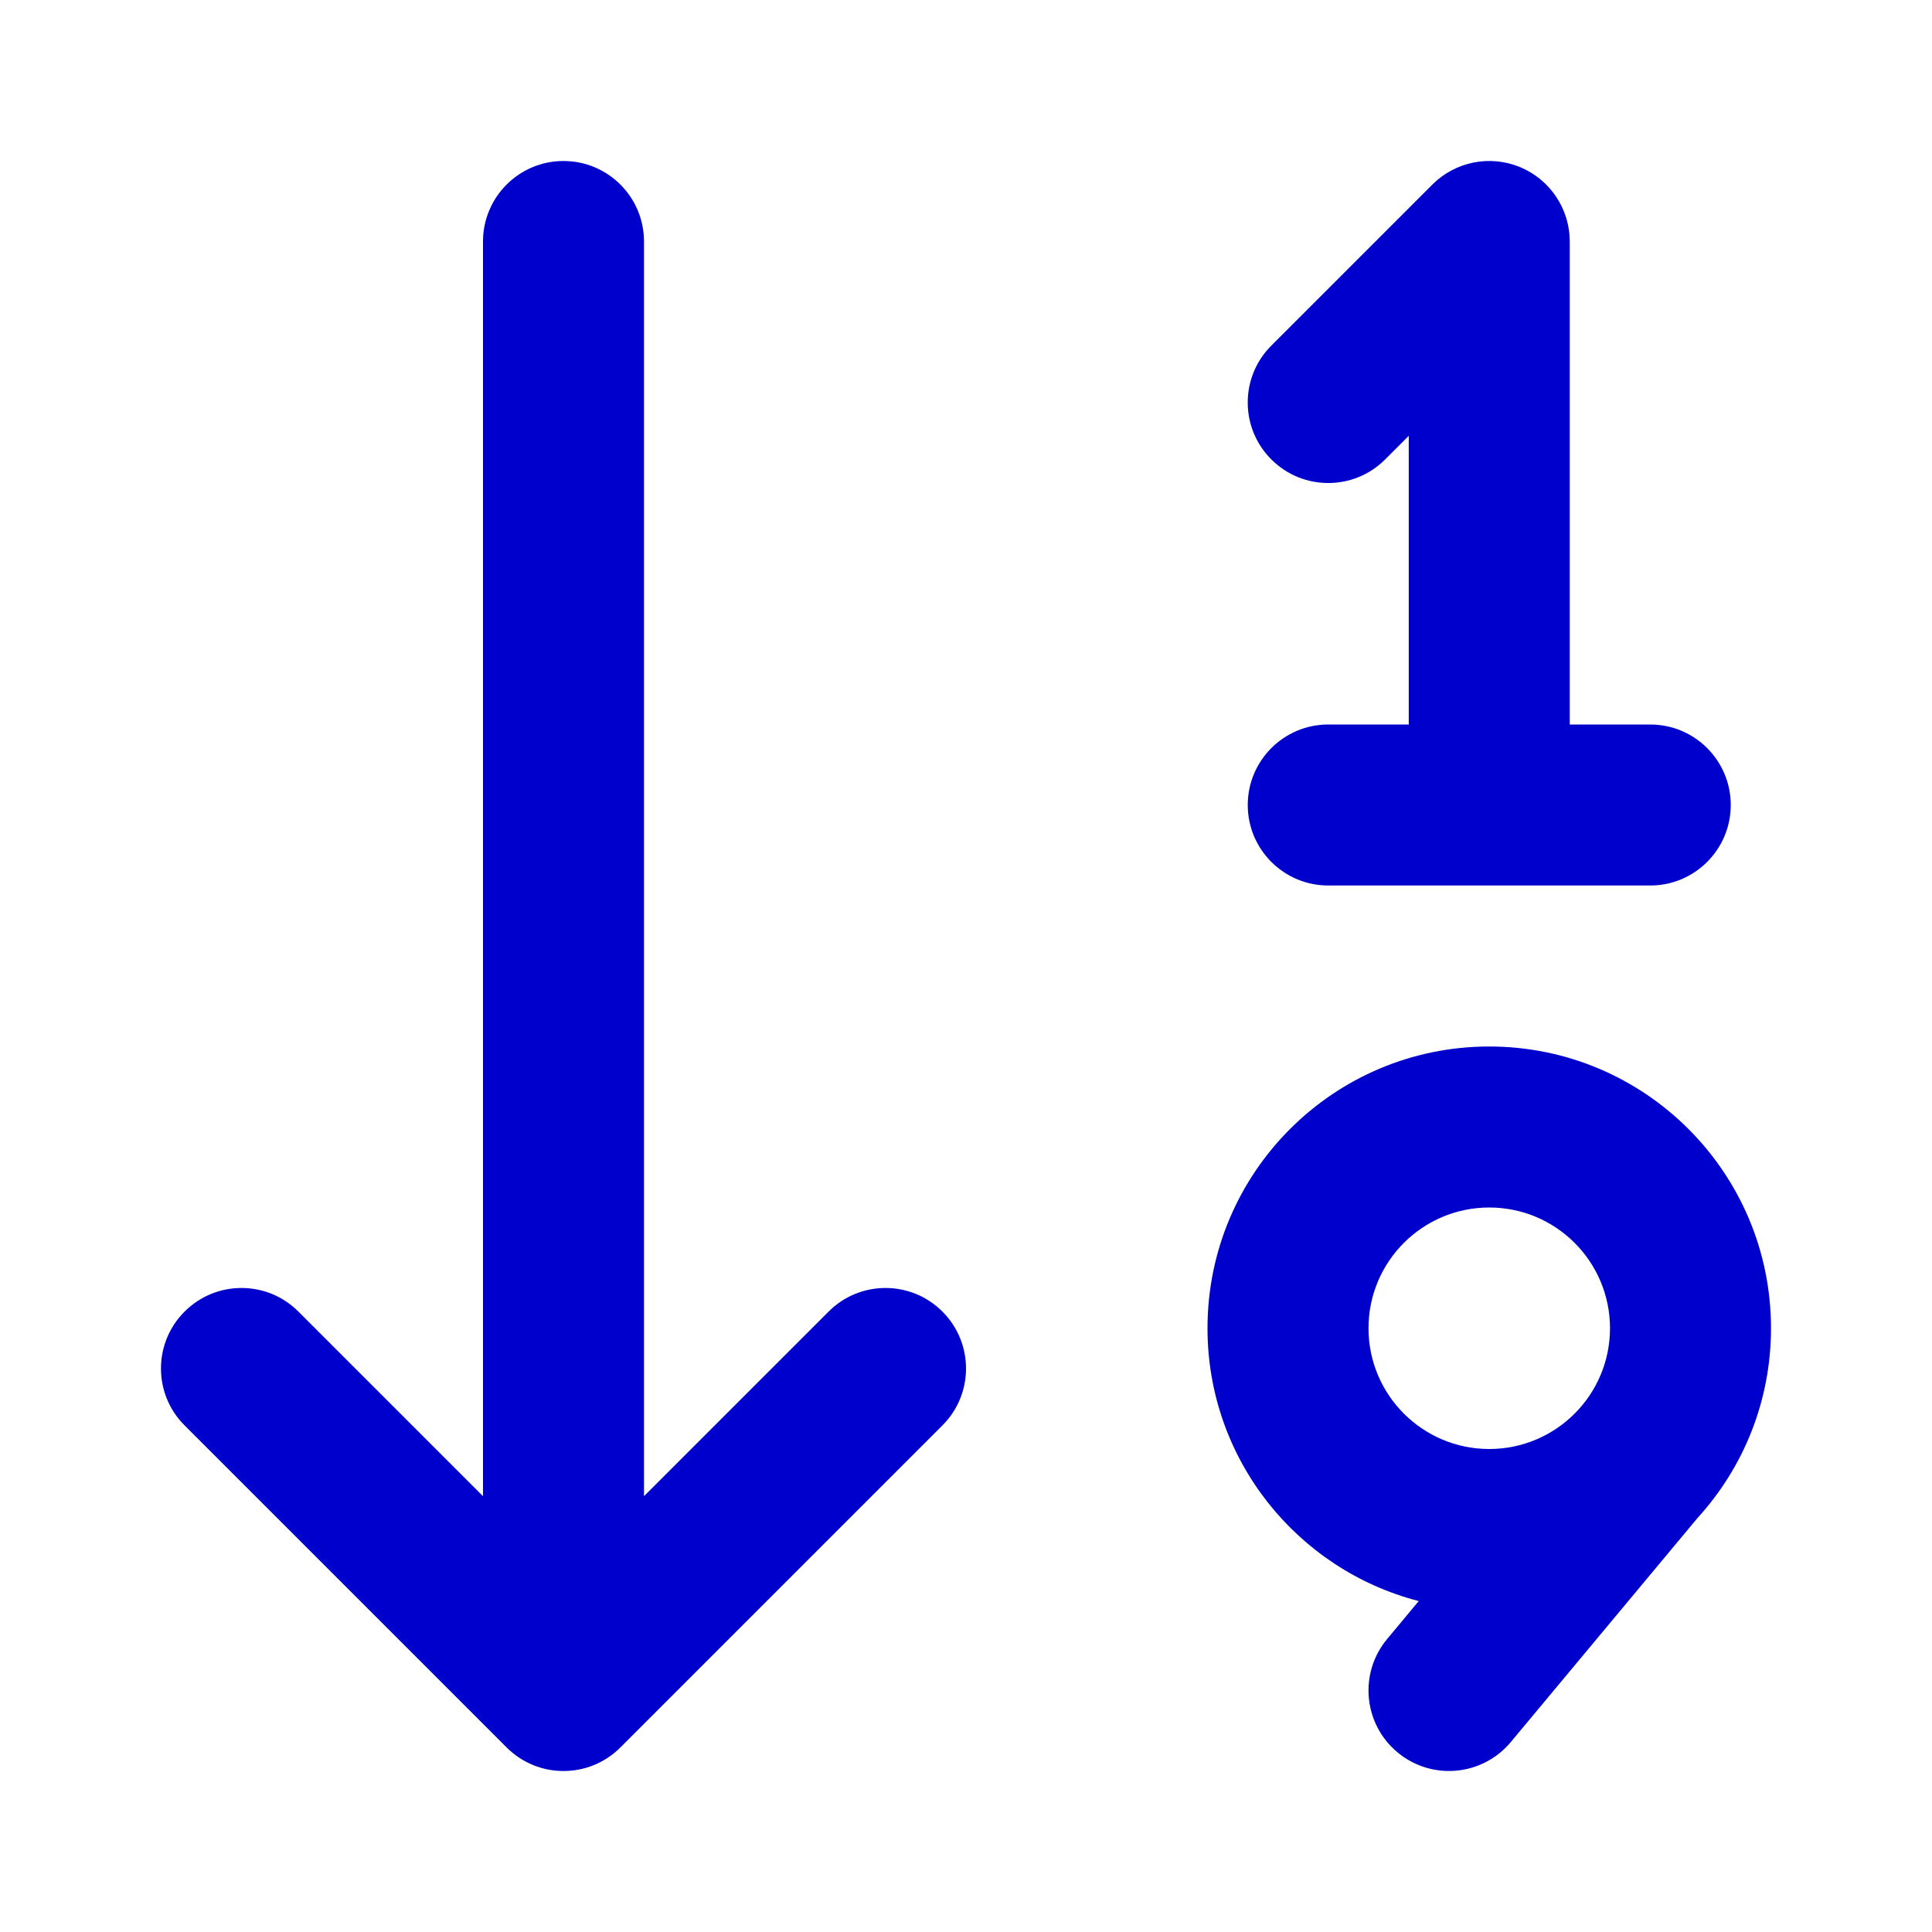 <svg width="24" height="24" viewBox="0 0 24 24" fill="none" xmlns="http://www.w3.org/2000/svg">
<path d="M18.883 2.076C19.256 2.231 19.5 2.596 19.5 3V9H20.5C21.052 9 21.5 9.448 21.5 10C21.5 10.552 21.052 11 20.5 11H16.5C15.948 11 15.5 10.552 15.5 10C15.5 9.448 15.948 9 16.5 9H17.5V5.414L17.207 5.707C16.817 6.098 16.183 6.098 15.793 5.707C15.402 5.317 15.402 4.683 15.793 4.293L17.793 2.293C18.079 2.007 18.509 1.921 18.883 2.076Z" fill="#0000CC"/>
<path fill-rule="evenodd" clip-rule="evenodd" d="M22 16.5C22 17.407 21.655 18.234 21.089 18.855L18.768 21.64C18.415 22.064 17.784 22.122 17.36 21.768C16.936 21.415 16.878 20.784 17.232 20.36L17.624 19.889C16.115 19.5 15 18.13 15 16.5C15 14.567 16.567 13 18.5 13C20.433 13 22 14.567 22 16.5ZM20 16.5C20 17.328 19.328 18 18.5 18C17.672 18 17 17.328 17 16.5C17 15.672 17.672 15 18.5 15C19.328 15 20 15.672 20 16.5Z" fill="#0000CC"/>
<path d="M8 3C8 2.448 7.552 2 7 2C6.448 2 6 2.448 6 3V18.586L3.707 16.293C3.317 15.902 2.683 15.902 2.293 16.293C1.902 16.683 1.902 17.317 2.293 17.707L6.293 21.707C6.683 22.098 7.317 22.098 7.707 21.707L11.707 17.707C12.098 17.317 12.098 16.683 11.707 16.293C11.317 15.902 10.683 15.902 10.293 16.293L8 18.586V3Z" fill="#0000CC"/>
</svg>
